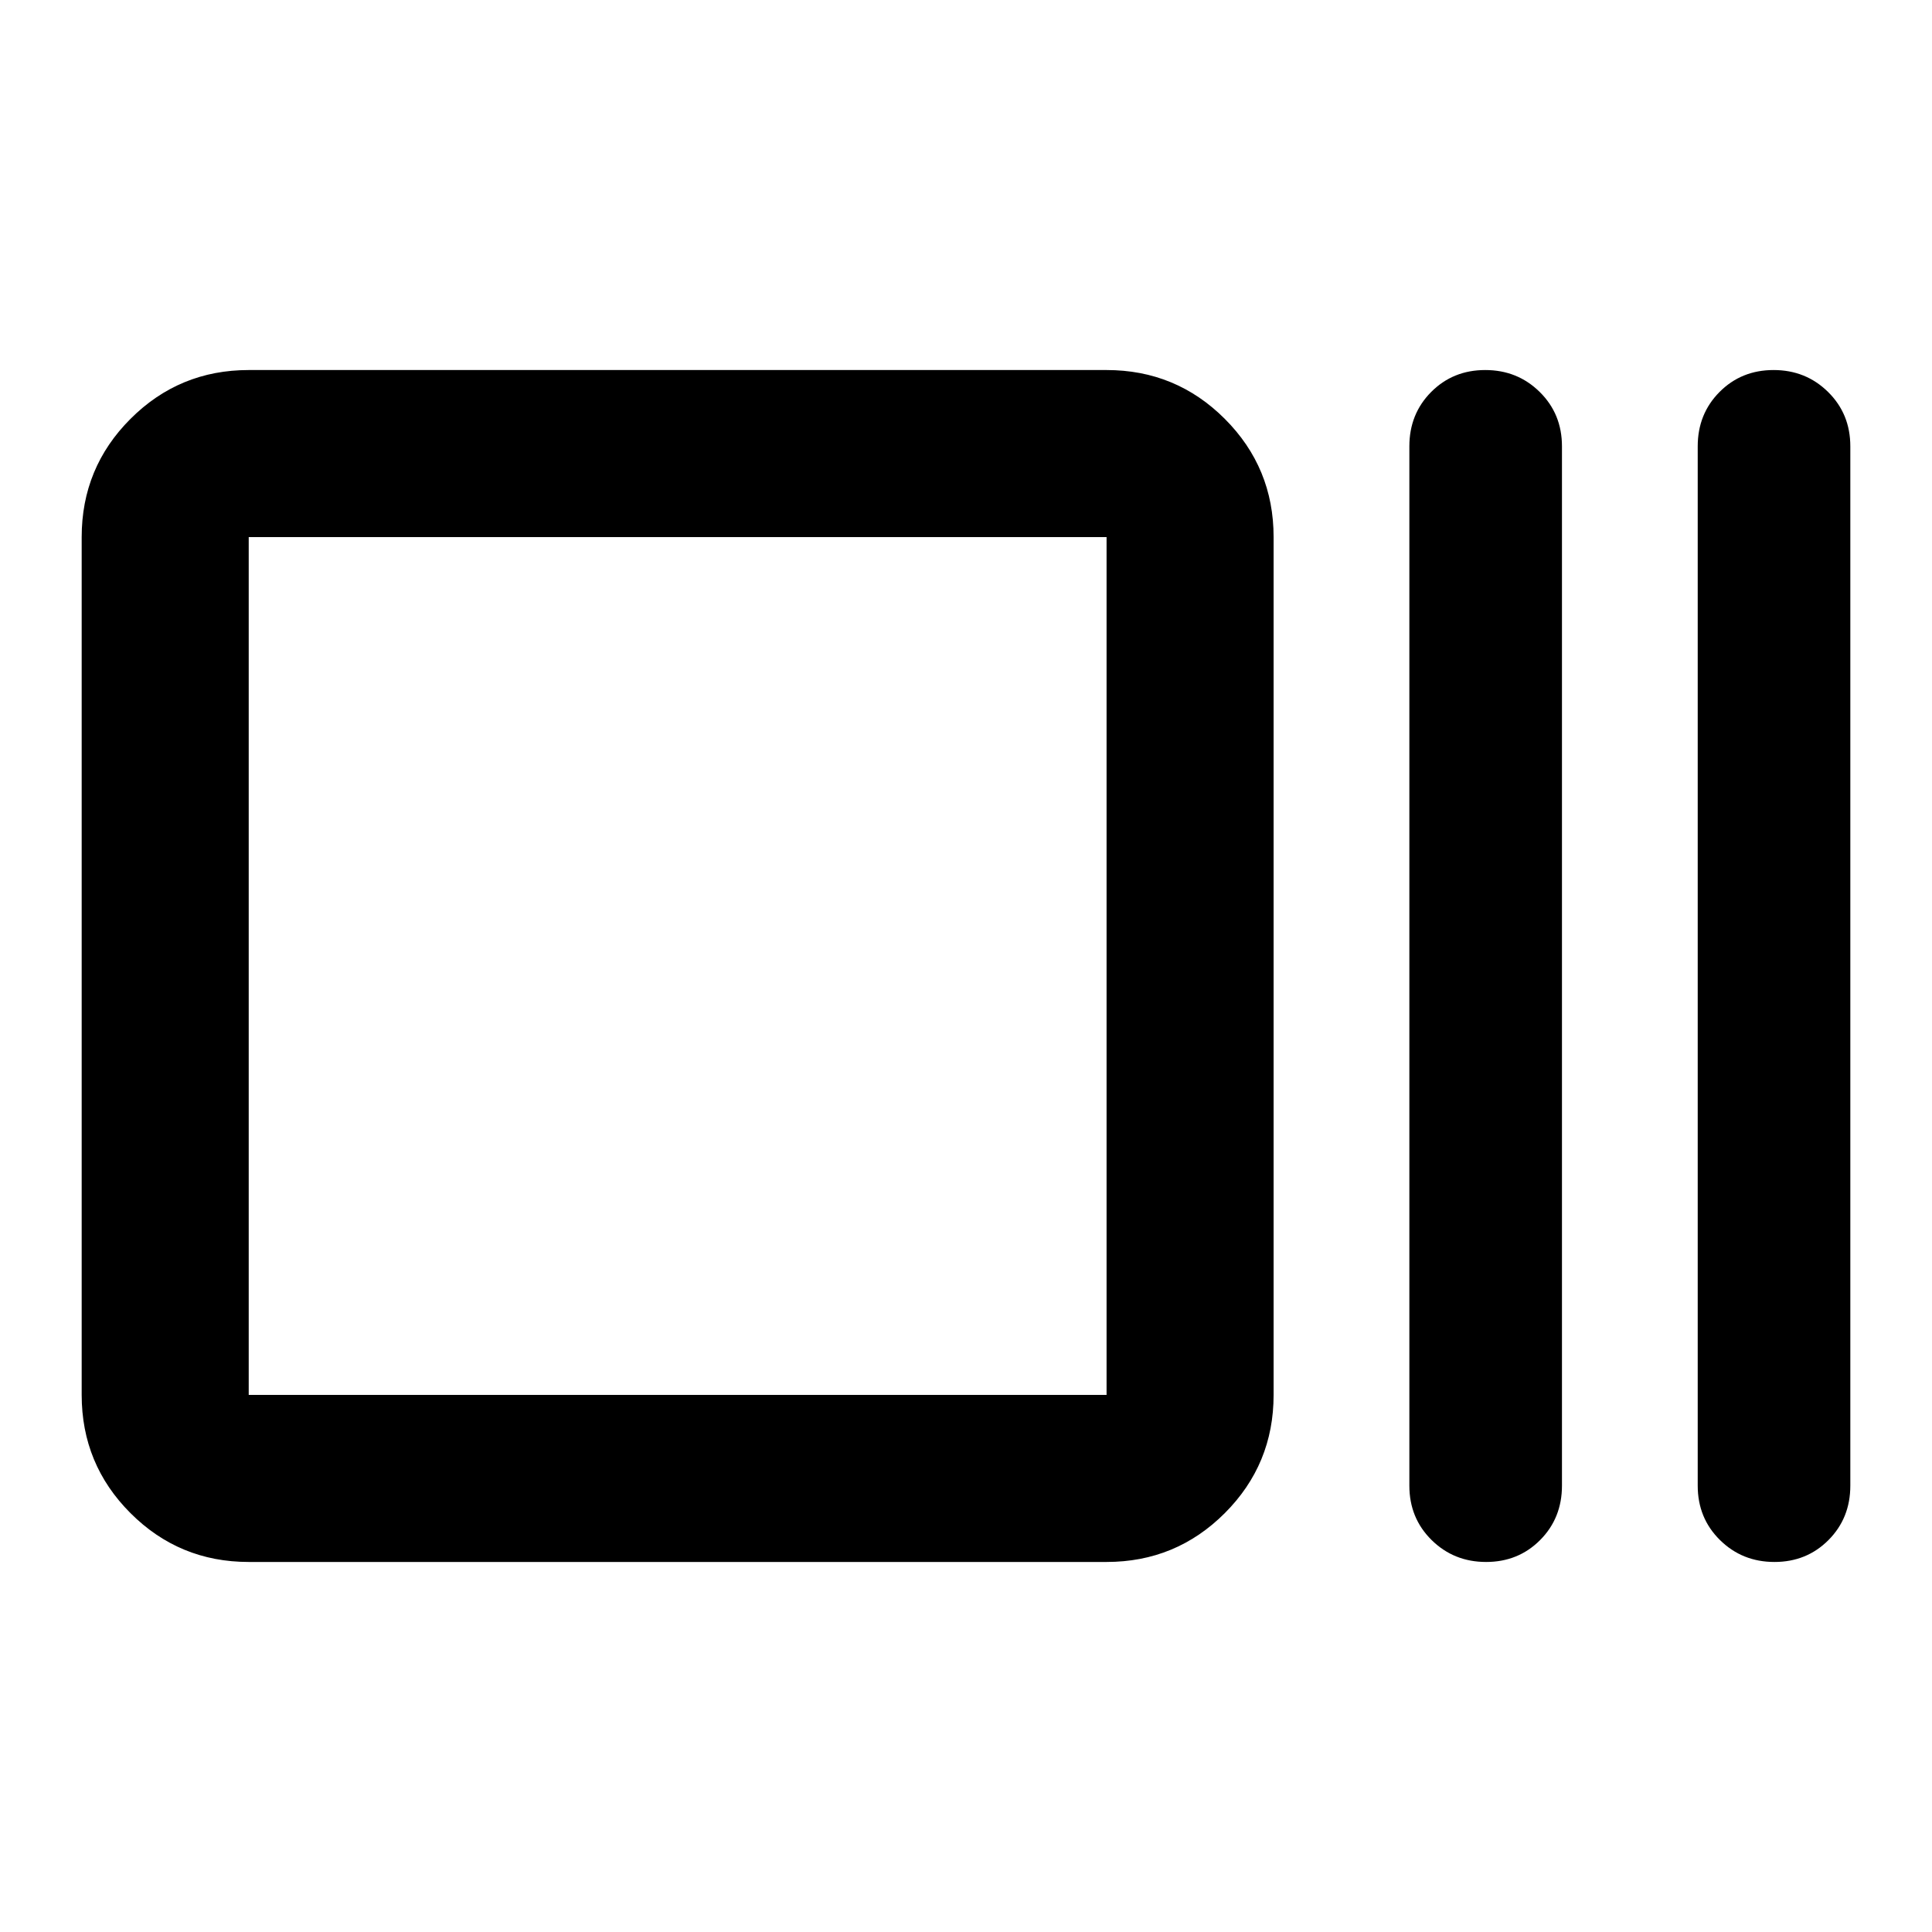 <svg xmlns="http://www.w3.org/2000/svg" height="20" viewBox="0 96 960 960" width="20"><path d="M123.587 872.131q-34.483 0-58.741-24.259-24.26-24.259-24.26-58.742V362.87q0-34.483 24.26-58.742 24.258-24.259 58.741-24.259h426.261q34.483 0 58.741 24.259 24.259 24.259 24.259 58.742v426.26q0 34.483-24.259 58.742-24.258 24.259-58.741 24.259H123.587Zm0-83.001h426.261V362.87H123.587v426.26Zm614.841 83.001q-16.024 0-27.074-10.9t-11.05-27.013V317.782q0-16.113 10.84-27.013 10.839-10.9 26.863-10.9t27.074 10.9q11.05 10.9 11.05 27.013v516.436q0 16.113-10.84 27.013-10.839 10.9-26.863 10.9Zm143.283 0q-16.024 0-27.074-10.9t-11.05-27.013V317.782q0-16.113 10.84-27.013 10.839-10.9 26.863-10.9 16.023 0 27.073 10.9t11.05 27.013v516.436q0 16.113-10.839 27.013-10.84 10.9-26.863 10.9ZM123.587 789.13V362.87v426.26Z"/></svg>